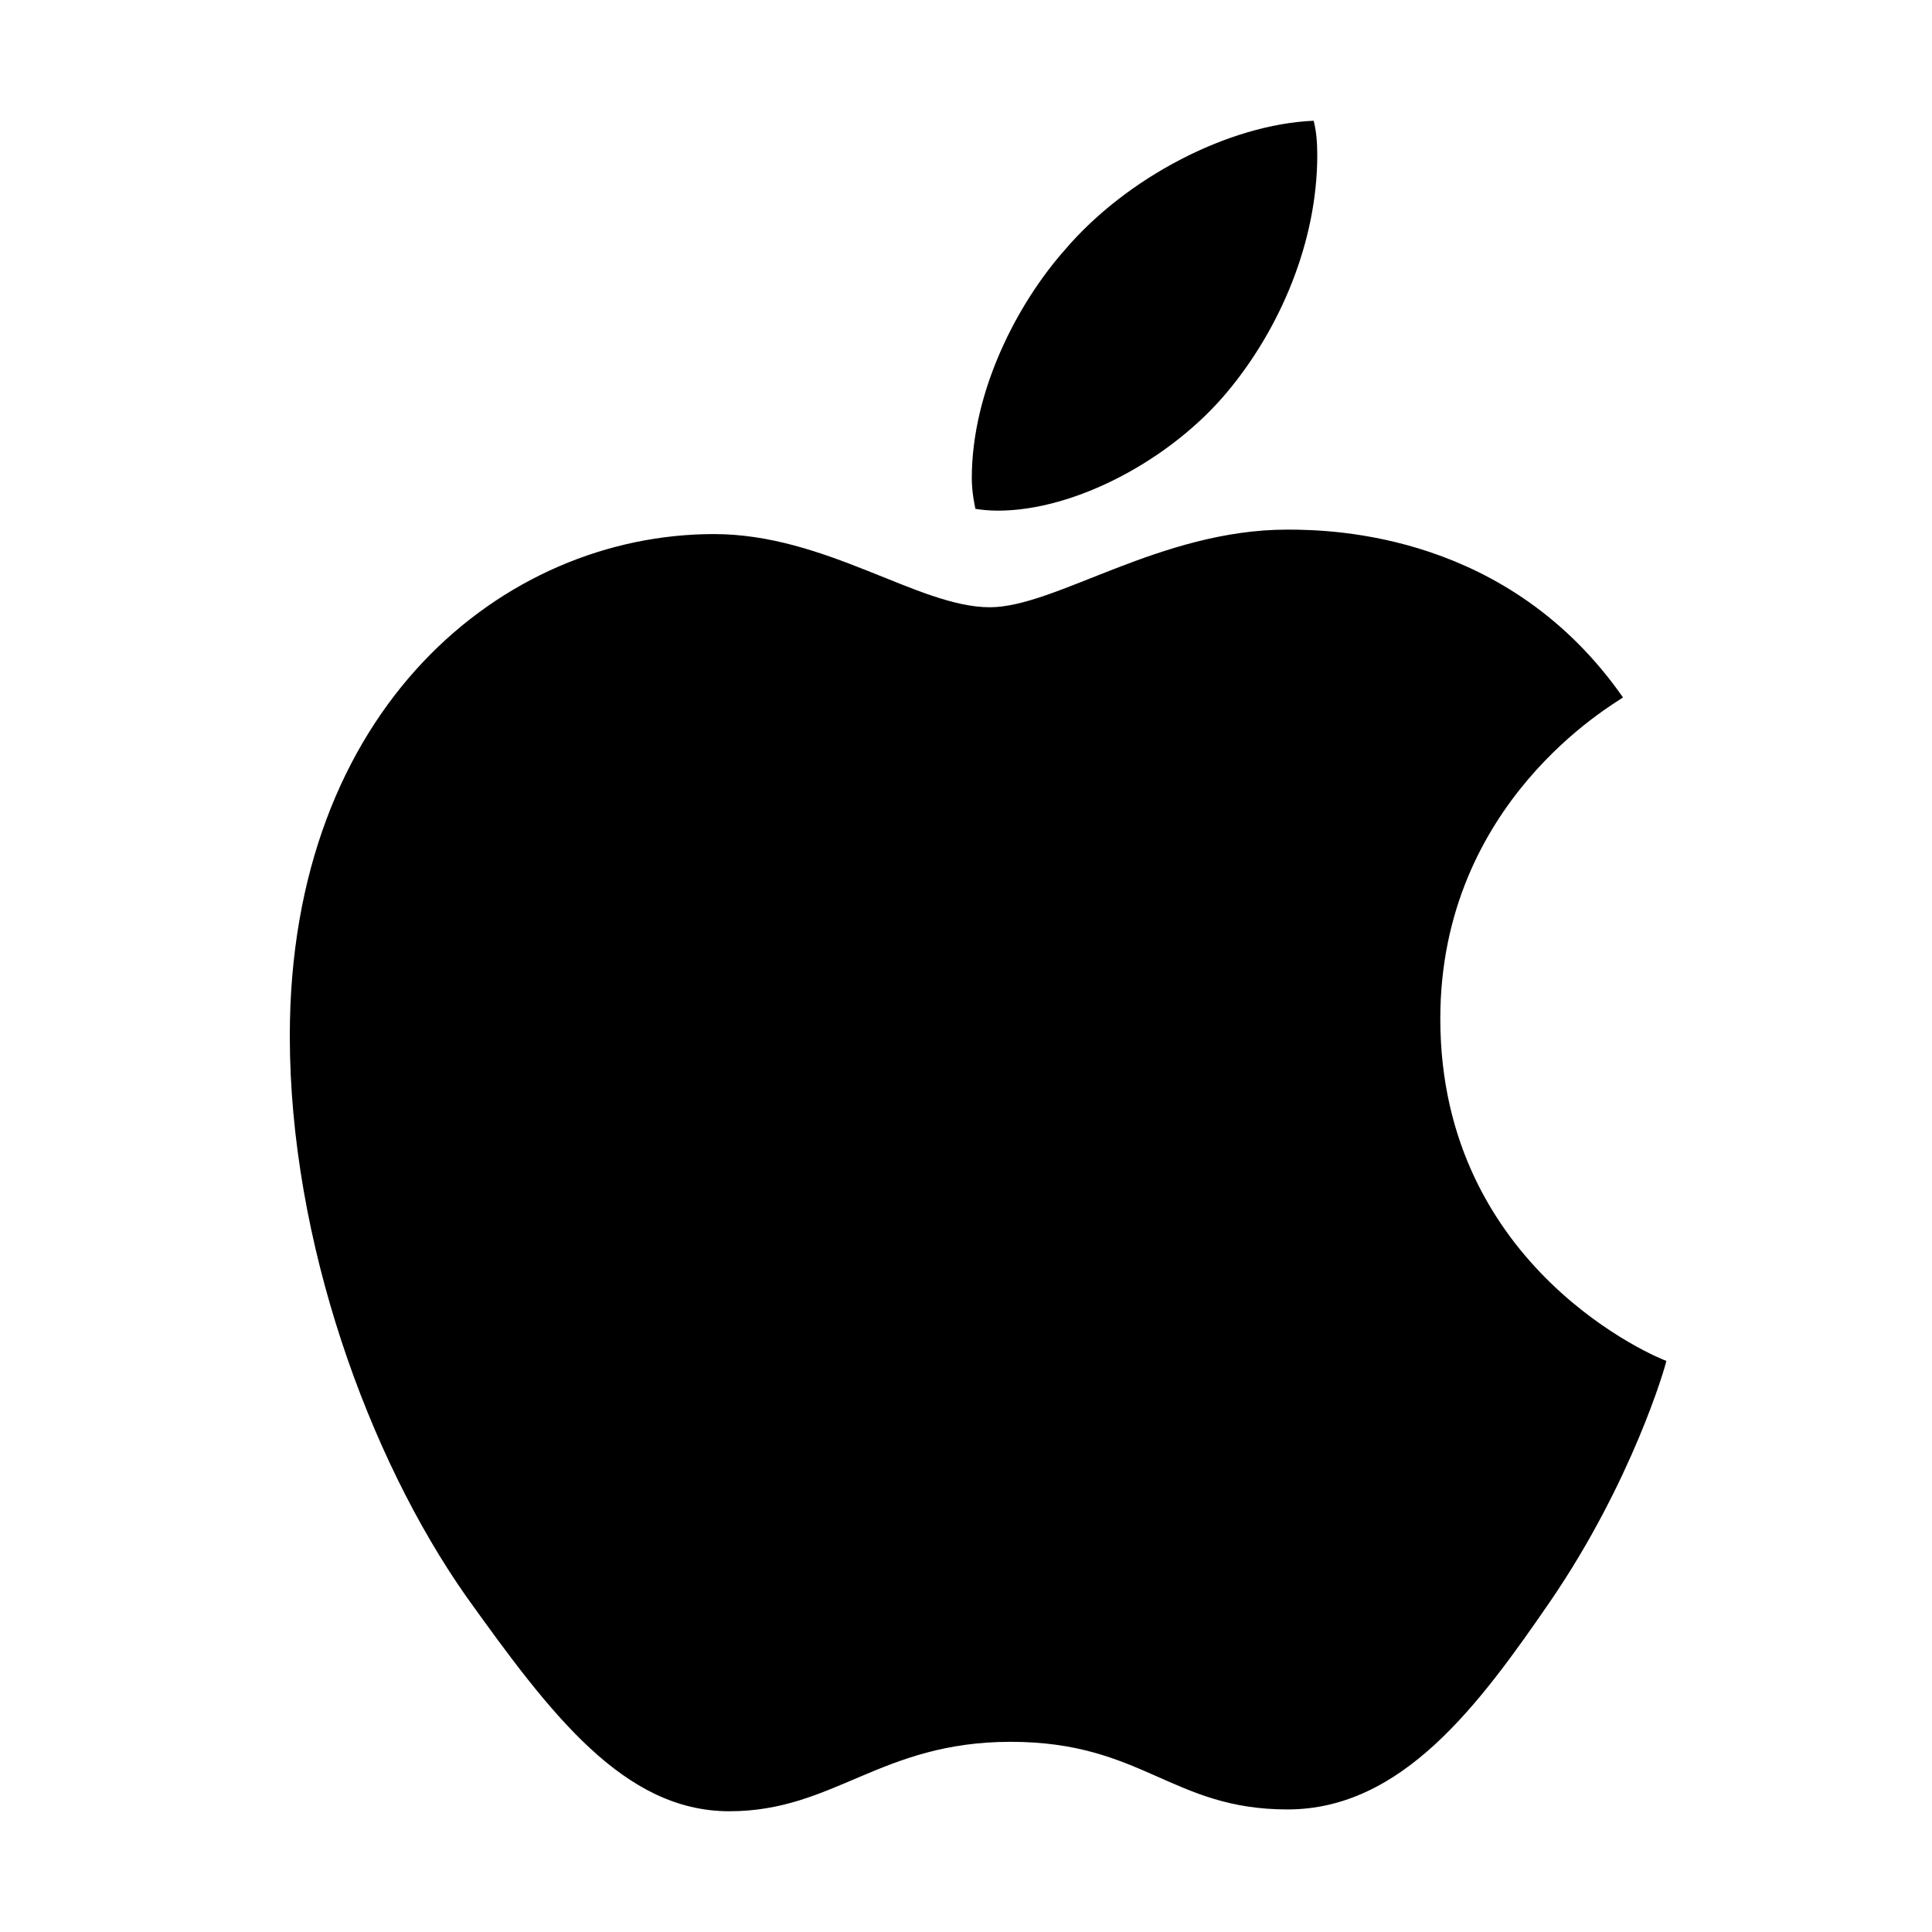 <svg width="16" height="16" viewBox="0 0 16 16" fill="none" xmlns="http://www.w3.org/2000/svg">
<g id="size=16">
<path id="Vector" d="M10.167 3.242C10.602 2.719 10.909 2.002 10.909 1.284C10.909 1.179 10.901 1.082 10.879 1C10.175 1.03 9.328 1.471 8.819 2.069C8.422 2.517 8.048 3.242 8.048 3.96C8.048 4.072 8.07 4.177 8.078 4.214C8.122 4.222 8.197 4.229 8.265 4.229C8.901 4.229 9.695 3.81 10.167 3.242ZM10.662 4.386C9.606 4.386 8.744 5.029 8.197 5.029C7.606 5.029 6.842 4.423 5.913 4.423C4.168 4.423 2.4 5.866 2.4 8.579C2.4 10.276 3.052 12.07 3.861 13.221C4.557 14.193 5.164 15 6.04 15C6.909 15 7.291 14.425 8.37 14.425C9.463 14.425 9.703 14.985 10.662 14.985C11.613 14.985 12.25 14.118 12.841 13.258C13.515 12.272 13.793 11.315 13.8 11.27C13.748 11.255 11.928 10.515 11.928 8.437C11.928 6.643 13.358 5.836 13.441 5.776C12.497 4.423 11.059 4.386 10.662 4.386Z" fill="#000001"/>
</g>
</svg>
